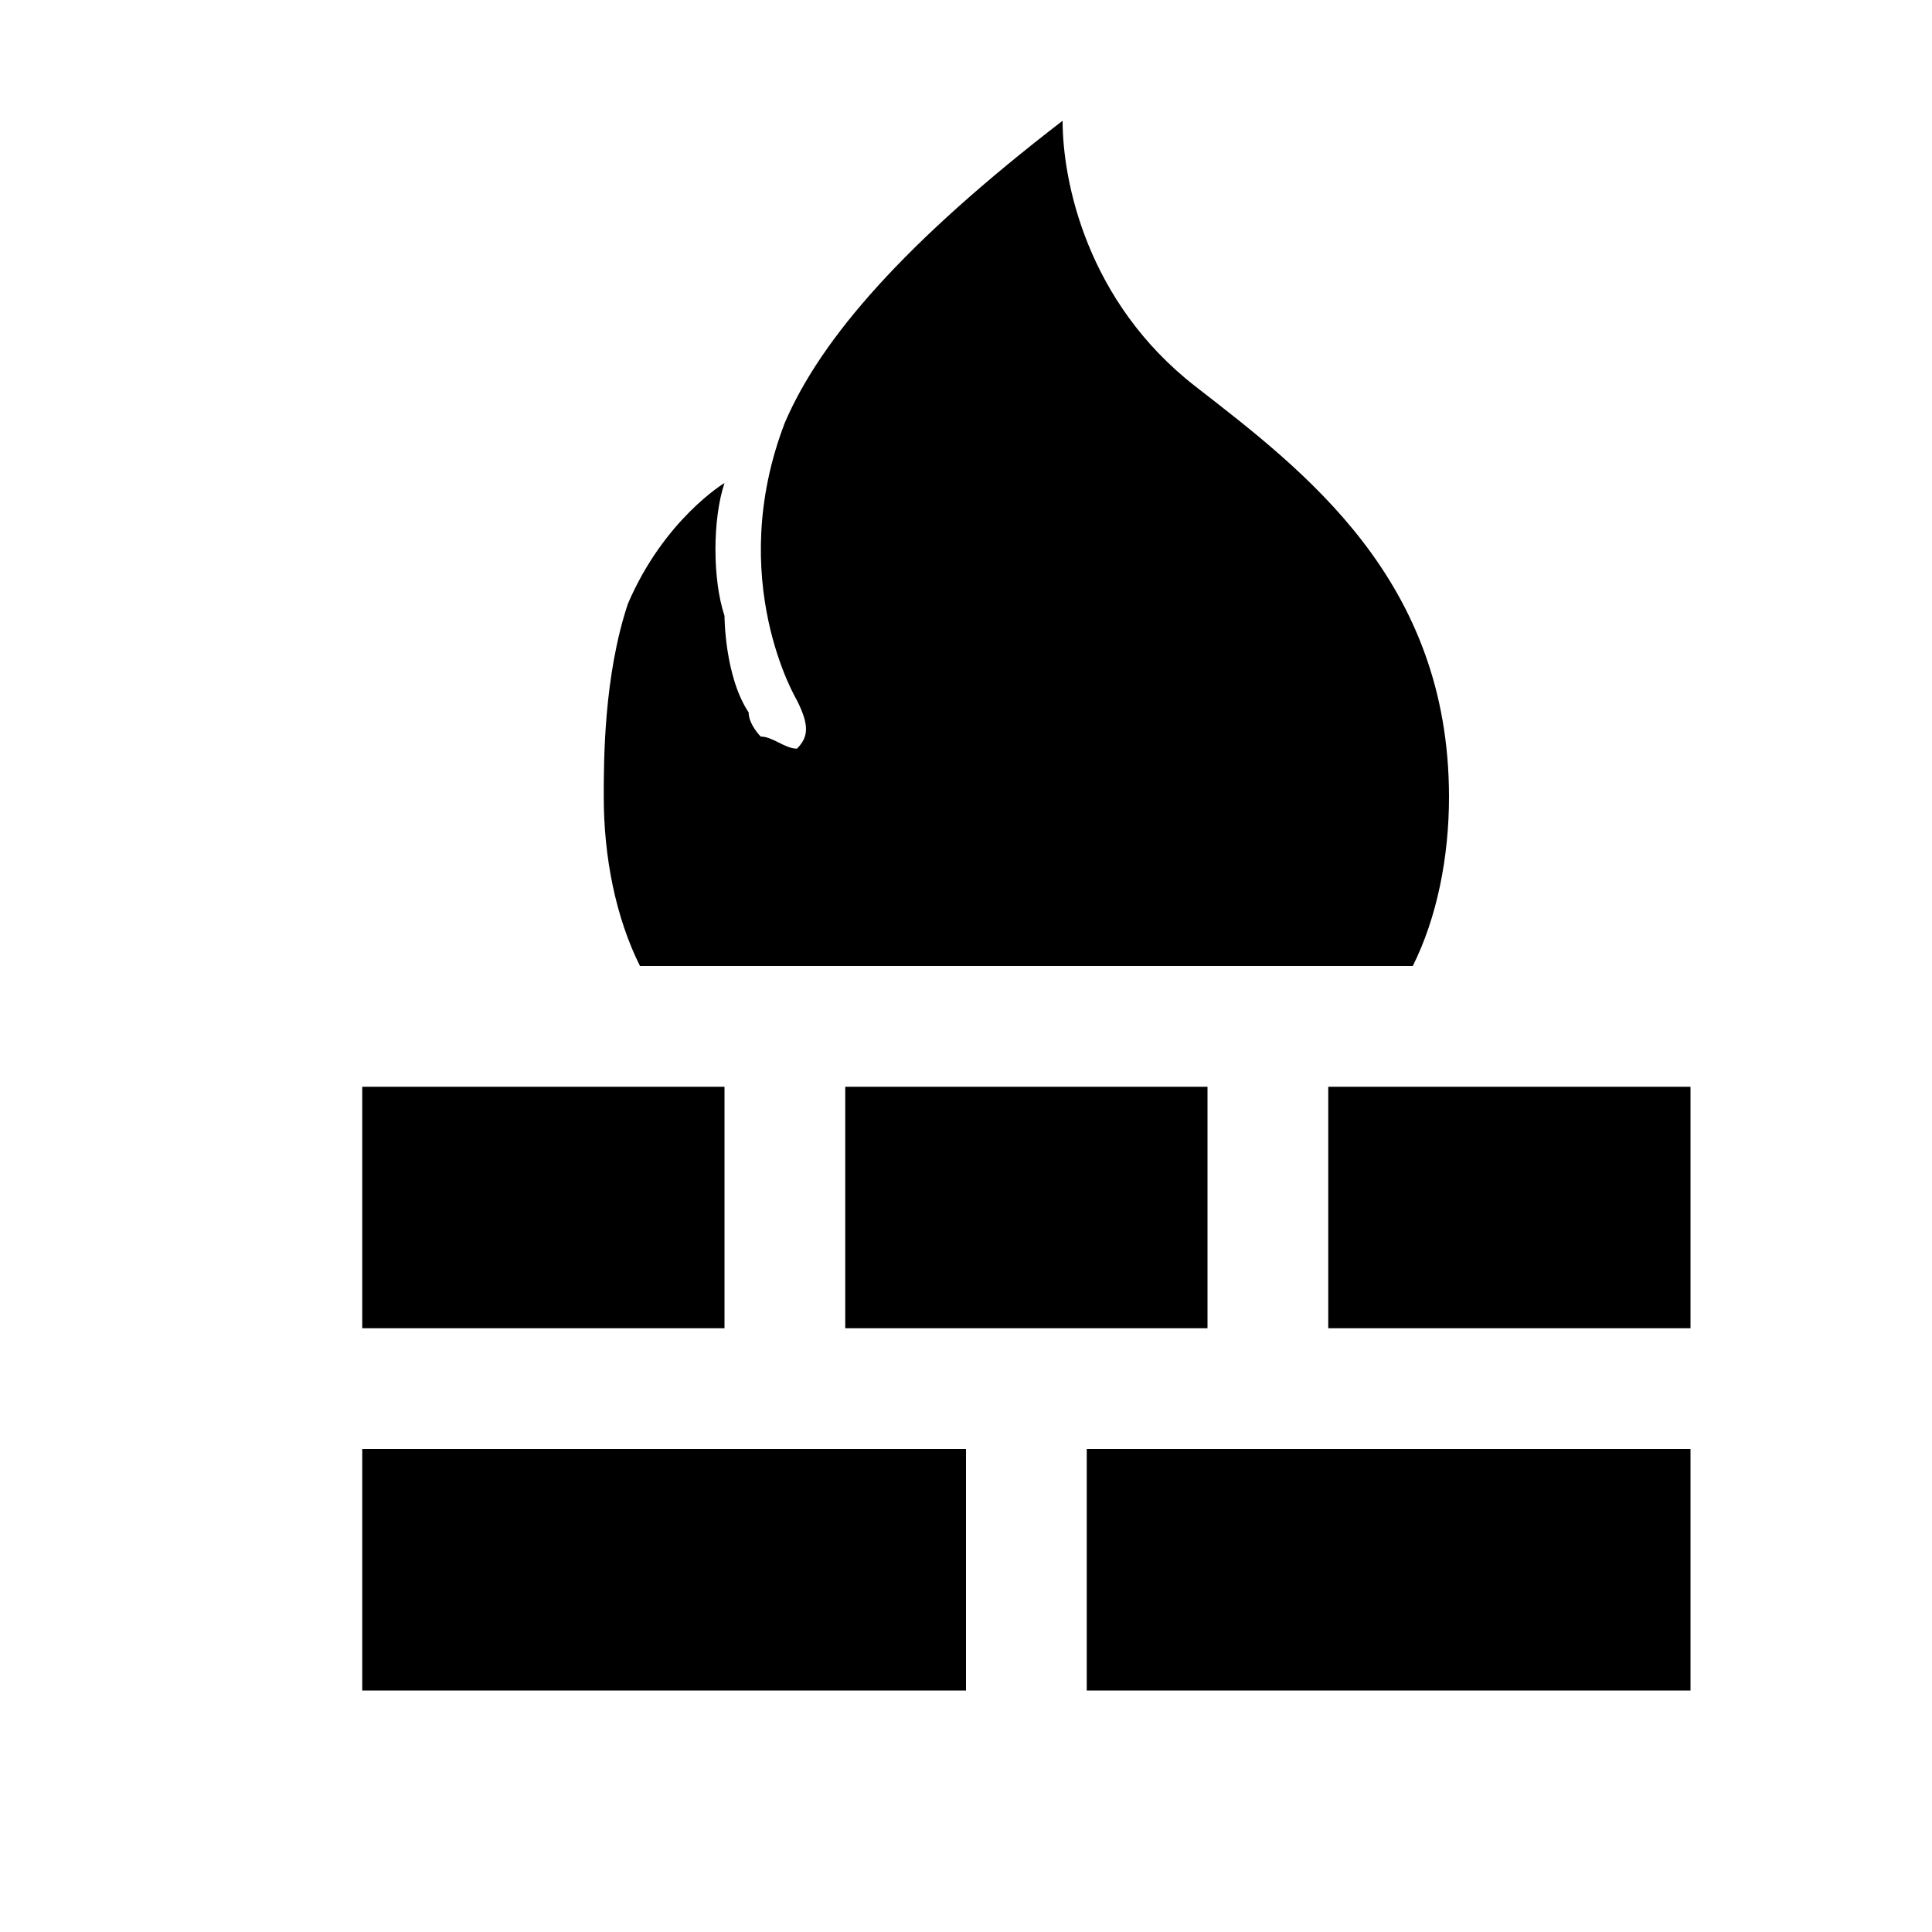 <svg width="64" height="64" viewBox="0 0 1024 1024" xmlns="http://www.w3.org/2000/svg"><path d="M448 576h192v128H448V576zm-256 0h192v128H192V576zm256 192H192v128h320V768zm192 0h-64v128h320V768H704zm64-192h192v128H704V576zM320 422.4c0 32 6.4 64 19.2 89.6h409.6c12.8-25.6 19.2-57.6 19.2-89.6 0-115.2-76.8-172.8-134.4-217.6S563.2 96 563.2 64C480 128 435.2 179.2 416 224c-32 83.2 6.4 147.2 6.4 147.2 6.4 12.8 6.4 19.2 0 25.6-6.4 0-12.8-6.4-19.2-6.4 0 0-6.4-6.4-6.4-12.8-12.8-19.2-12.8-51.2-12.8-51.2-6.4-19.2-6.4-51.2 0-70.4 0 0-32 19.2-51.2 64C320 358.4 320 403.2 320 422.4z"/></svg>